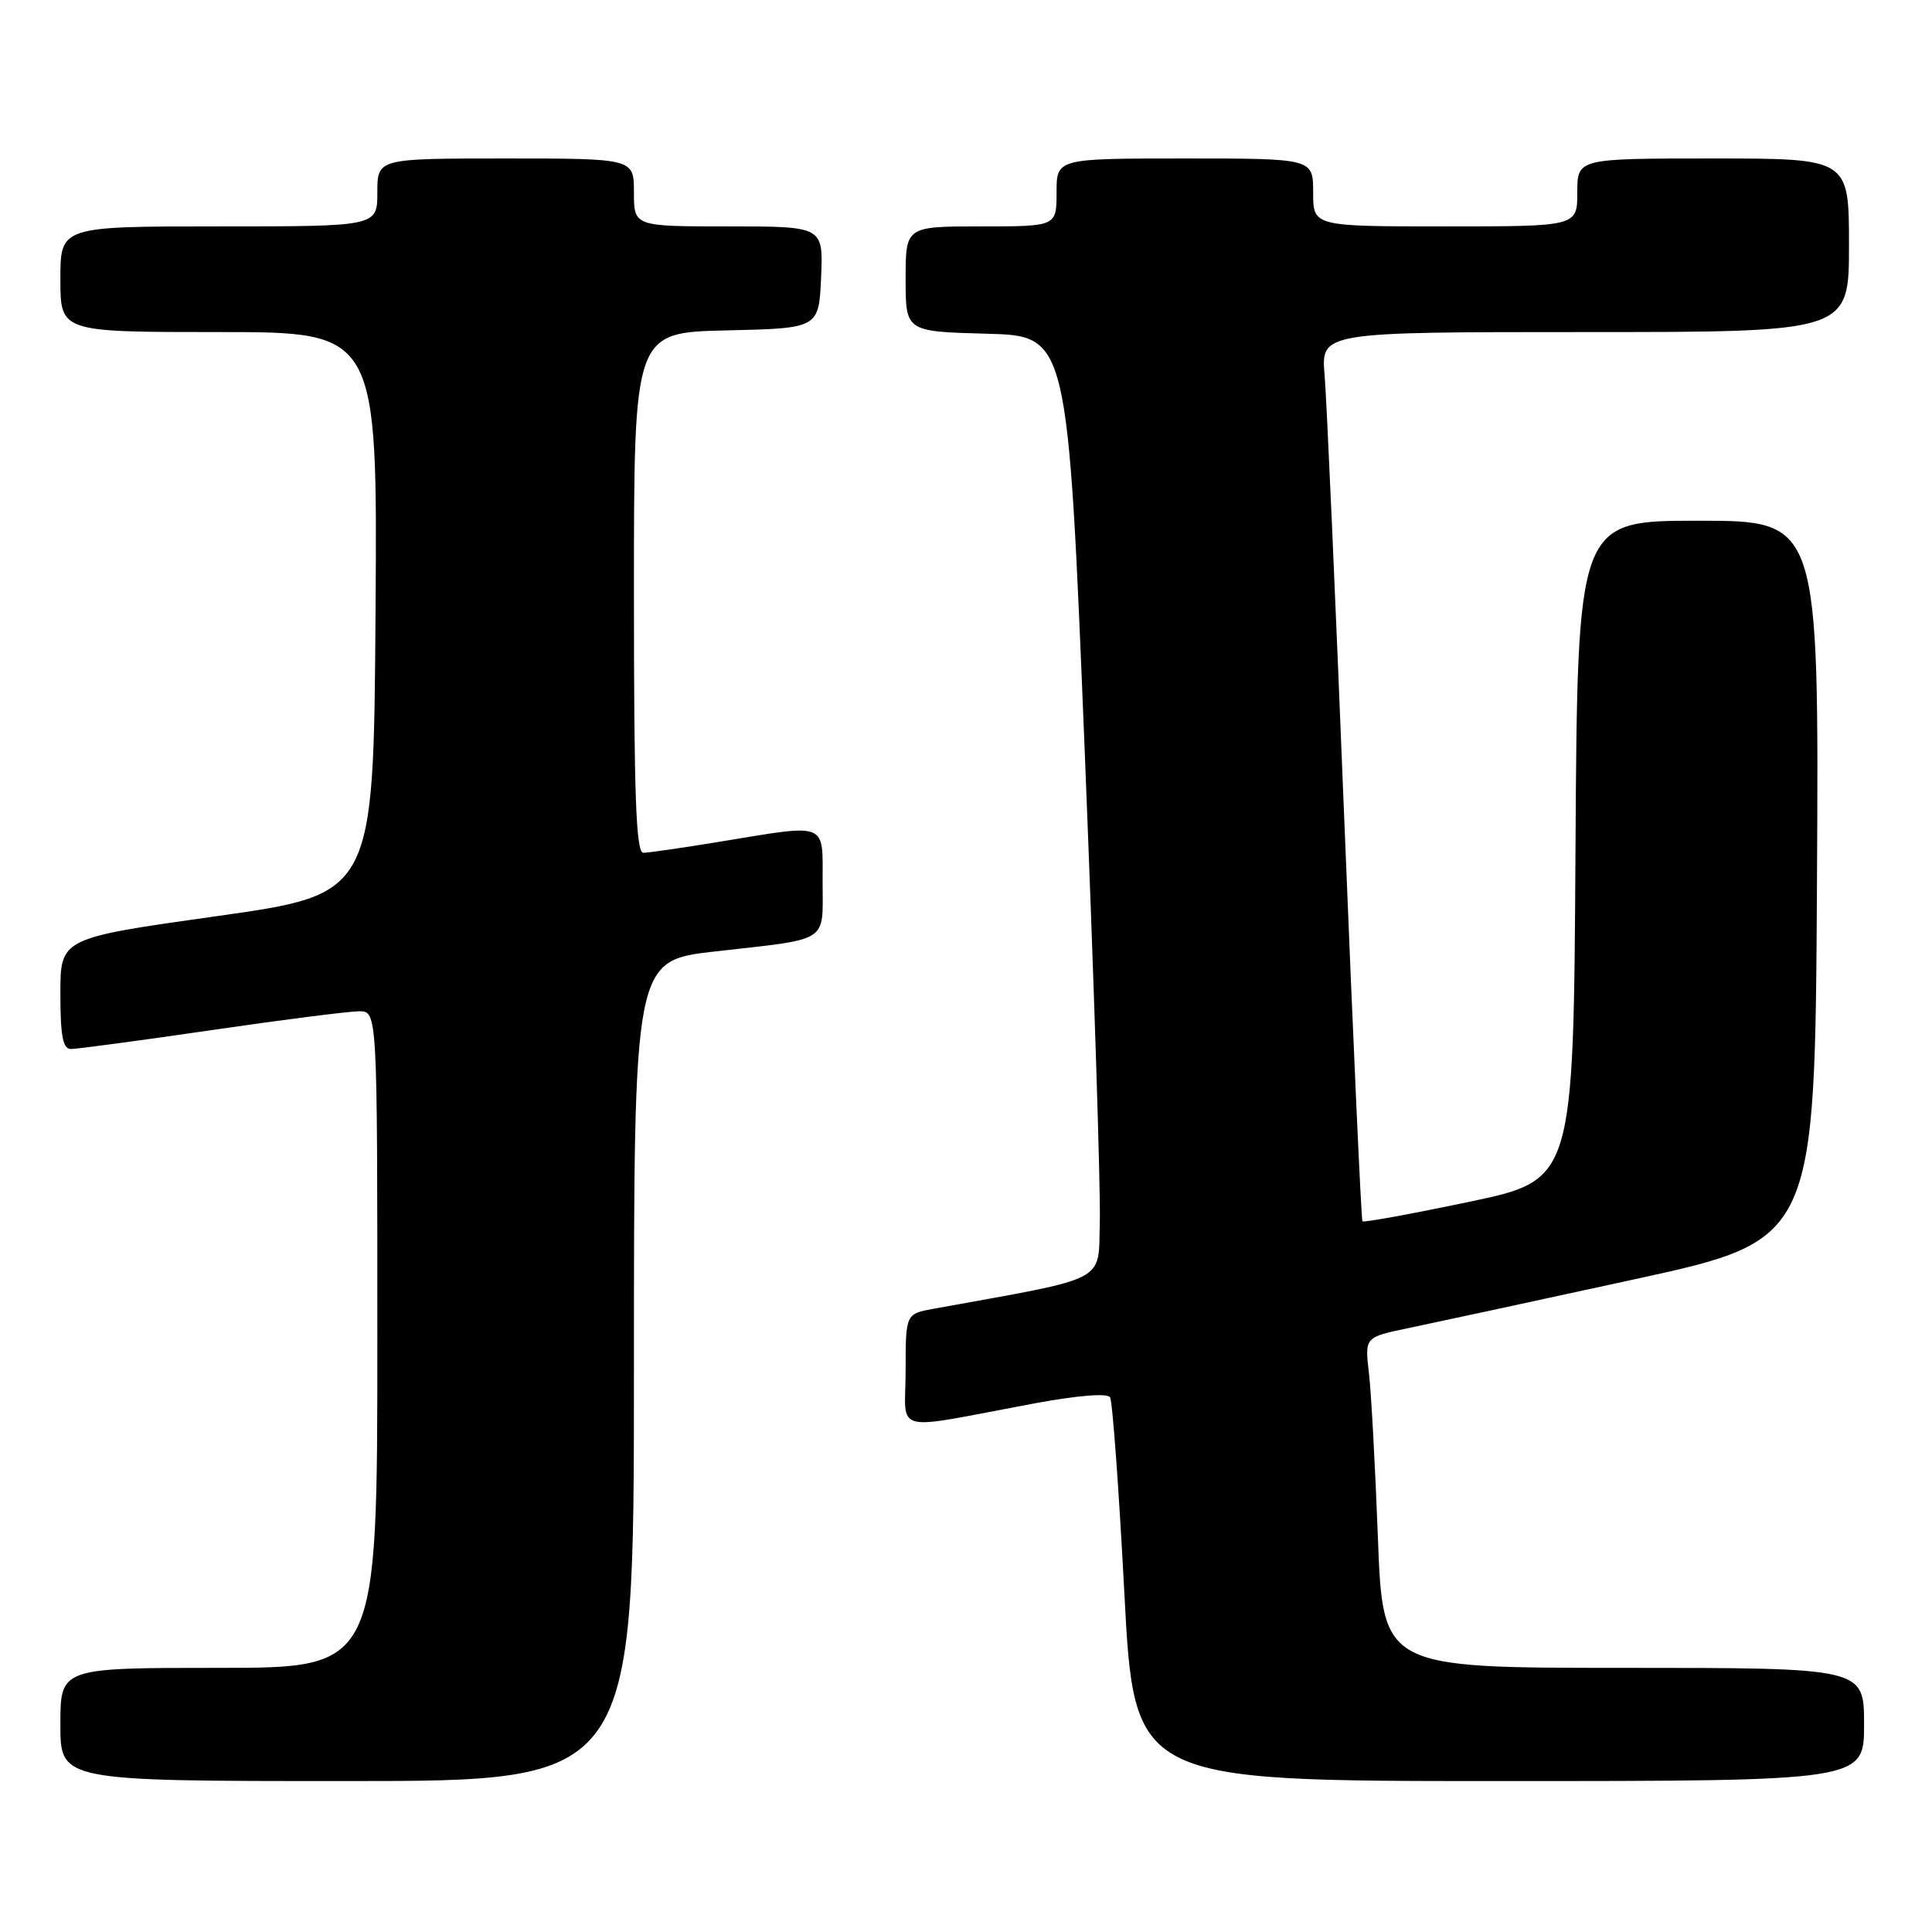<?xml version="1.0" encoding="UTF-8" standalone="no"?>
<!DOCTYPE svg PUBLIC "-//W3C//DTD SVG 1.1//EN" "http://www.w3.org/Graphics/SVG/1.1/DTD/svg11.dtd" >
<svg xmlns="http://www.w3.org/2000/svg" xmlns:xlink="http://www.w3.org/1999/xlink" version="1.1" viewBox="0 0 256 256">
 <g >
 <path fill="currentColor"
d=" M 84.00 181.65 C 84.00 127.29 84.00 127.29 94.75 126.07 C 110.08 124.34 109.00 125.03 109.00 116.93 C 109.00 108.83 109.82 109.16 95.50 111.51 C 90.55 112.33 85.94 112.99 85.25 113.00 C 84.27 113.00 84.00 105.44 84.00 78.53 C 84.00 44.06 84.00 44.06 96.25 43.78 C 108.50 43.50 108.50 43.50 108.80 36.75 C 109.09 30.00 109.09 30.00 96.55 30.00 C 84.00 30.00 84.00 30.00 84.00 25.50 C 84.00 21.00 84.00 21.00 67.00 21.00 C 50.00 21.00 50.00 21.00 50.00 25.50 C 50.00 30.00 50.00 30.00 29.00 30.00 C 8.00 30.00 8.00 30.00 8.00 37.00 C 8.00 44.00 8.00 44.00 29.01 44.00 C 50.02 44.00 50.02 44.00 49.76 81.24 C 49.50 118.47 49.50 118.47 28.75 121.39 C 8.00 124.31 8.00 124.31 8.00 131.66 C 8.00 137.30 8.33 139.00 9.41 139.00 C 10.18 139.00 18.55 137.88 28.00 136.50 C 37.45 135.12 46.27 134.00 47.59 134.00 C 50.00 134.00 50.00 134.00 50.00 177.50 C 50.00 221.00 50.00 221.00 29.00 221.00 C 8.00 221.00 8.00 221.00 8.00 228.50 C 8.00 236.00 8.00 236.00 46.00 236.00 C 84.00 236.00 84.00 236.00 84.00 181.65 Z  M 247.00 228.50 C 247.00 221.00 247.00 221.00 215.11 221.00 C 183.23 221.00 183.23 221.00 182.58 203.75 C 182.22 194.26 181.69 184.40 181.38 181.84 C 180.84 177.18 180.84 177.18 186.67 175.97 C 189.88 175.30 203.30 172.41 216.50 169.53 C 240.50 164.31 240.50 164.31 240.76 116.65 C 241.02 69.00 241.02 69.00 225.02 69.00 C 209.02 69.00 209.02 69.00 208.76 112.67 C 208.50 156.35 208.50 156.35 194.66 159.25 C 187.05 160.85 180.69 162.01 180.53 161.83 C 180.37 161.65 179.29 137.65 178.12 108.50 C 176.96 79.35 175.79 52.91 175.52 49.75 C 175.03 44.00 175.03 44.00 210.02 44.00 C 245.00 44.00 245.00 44.00 245.00 32.50 C 245.00 21.00 245.00 21.00 227.00 21.00 C 209.00 21.00 209.00 21.00 209.00 25.50 C 209.00 30.00 209.00 30.00 191.50 30.00 C 174.00 30.00 174.00 30.00 174.00 25.50 C 174.00 21.00 174.00 21.00 157.00 21.00 C 140.00 21.00 140.00 21.00 140.00 25.50 C 140.00 30.00 140.00 30.00 130.00 30.00 C 120.00 30.00 120.00 30.00 120.00 36.97 C 120.00 43.93 120.00 43.93 130.75 44.22 C 141.50 44.50 141.50 44.50 143.73 99.50 C 144.95 129.75 145.85 157.84 145.73 161.92 C 145.48 170.07 147.23 169.15 123.75 173.41 C 120.00 174.09 120.00 174.09 120.00 181.59 C 120.00 190.14 117.74 189.56 137.00 185.97 C 142.77 184.90 146.73 184.57 147.09 185.15 C 147.41 185.67 148.26 197.32 148.98 211.05 C 150.29 236.00 150.29 236.00 198.64 236.00 C 247.00 236.00 247.00 236.00 247.00 228.50 Z "/>
</g>
</svg>